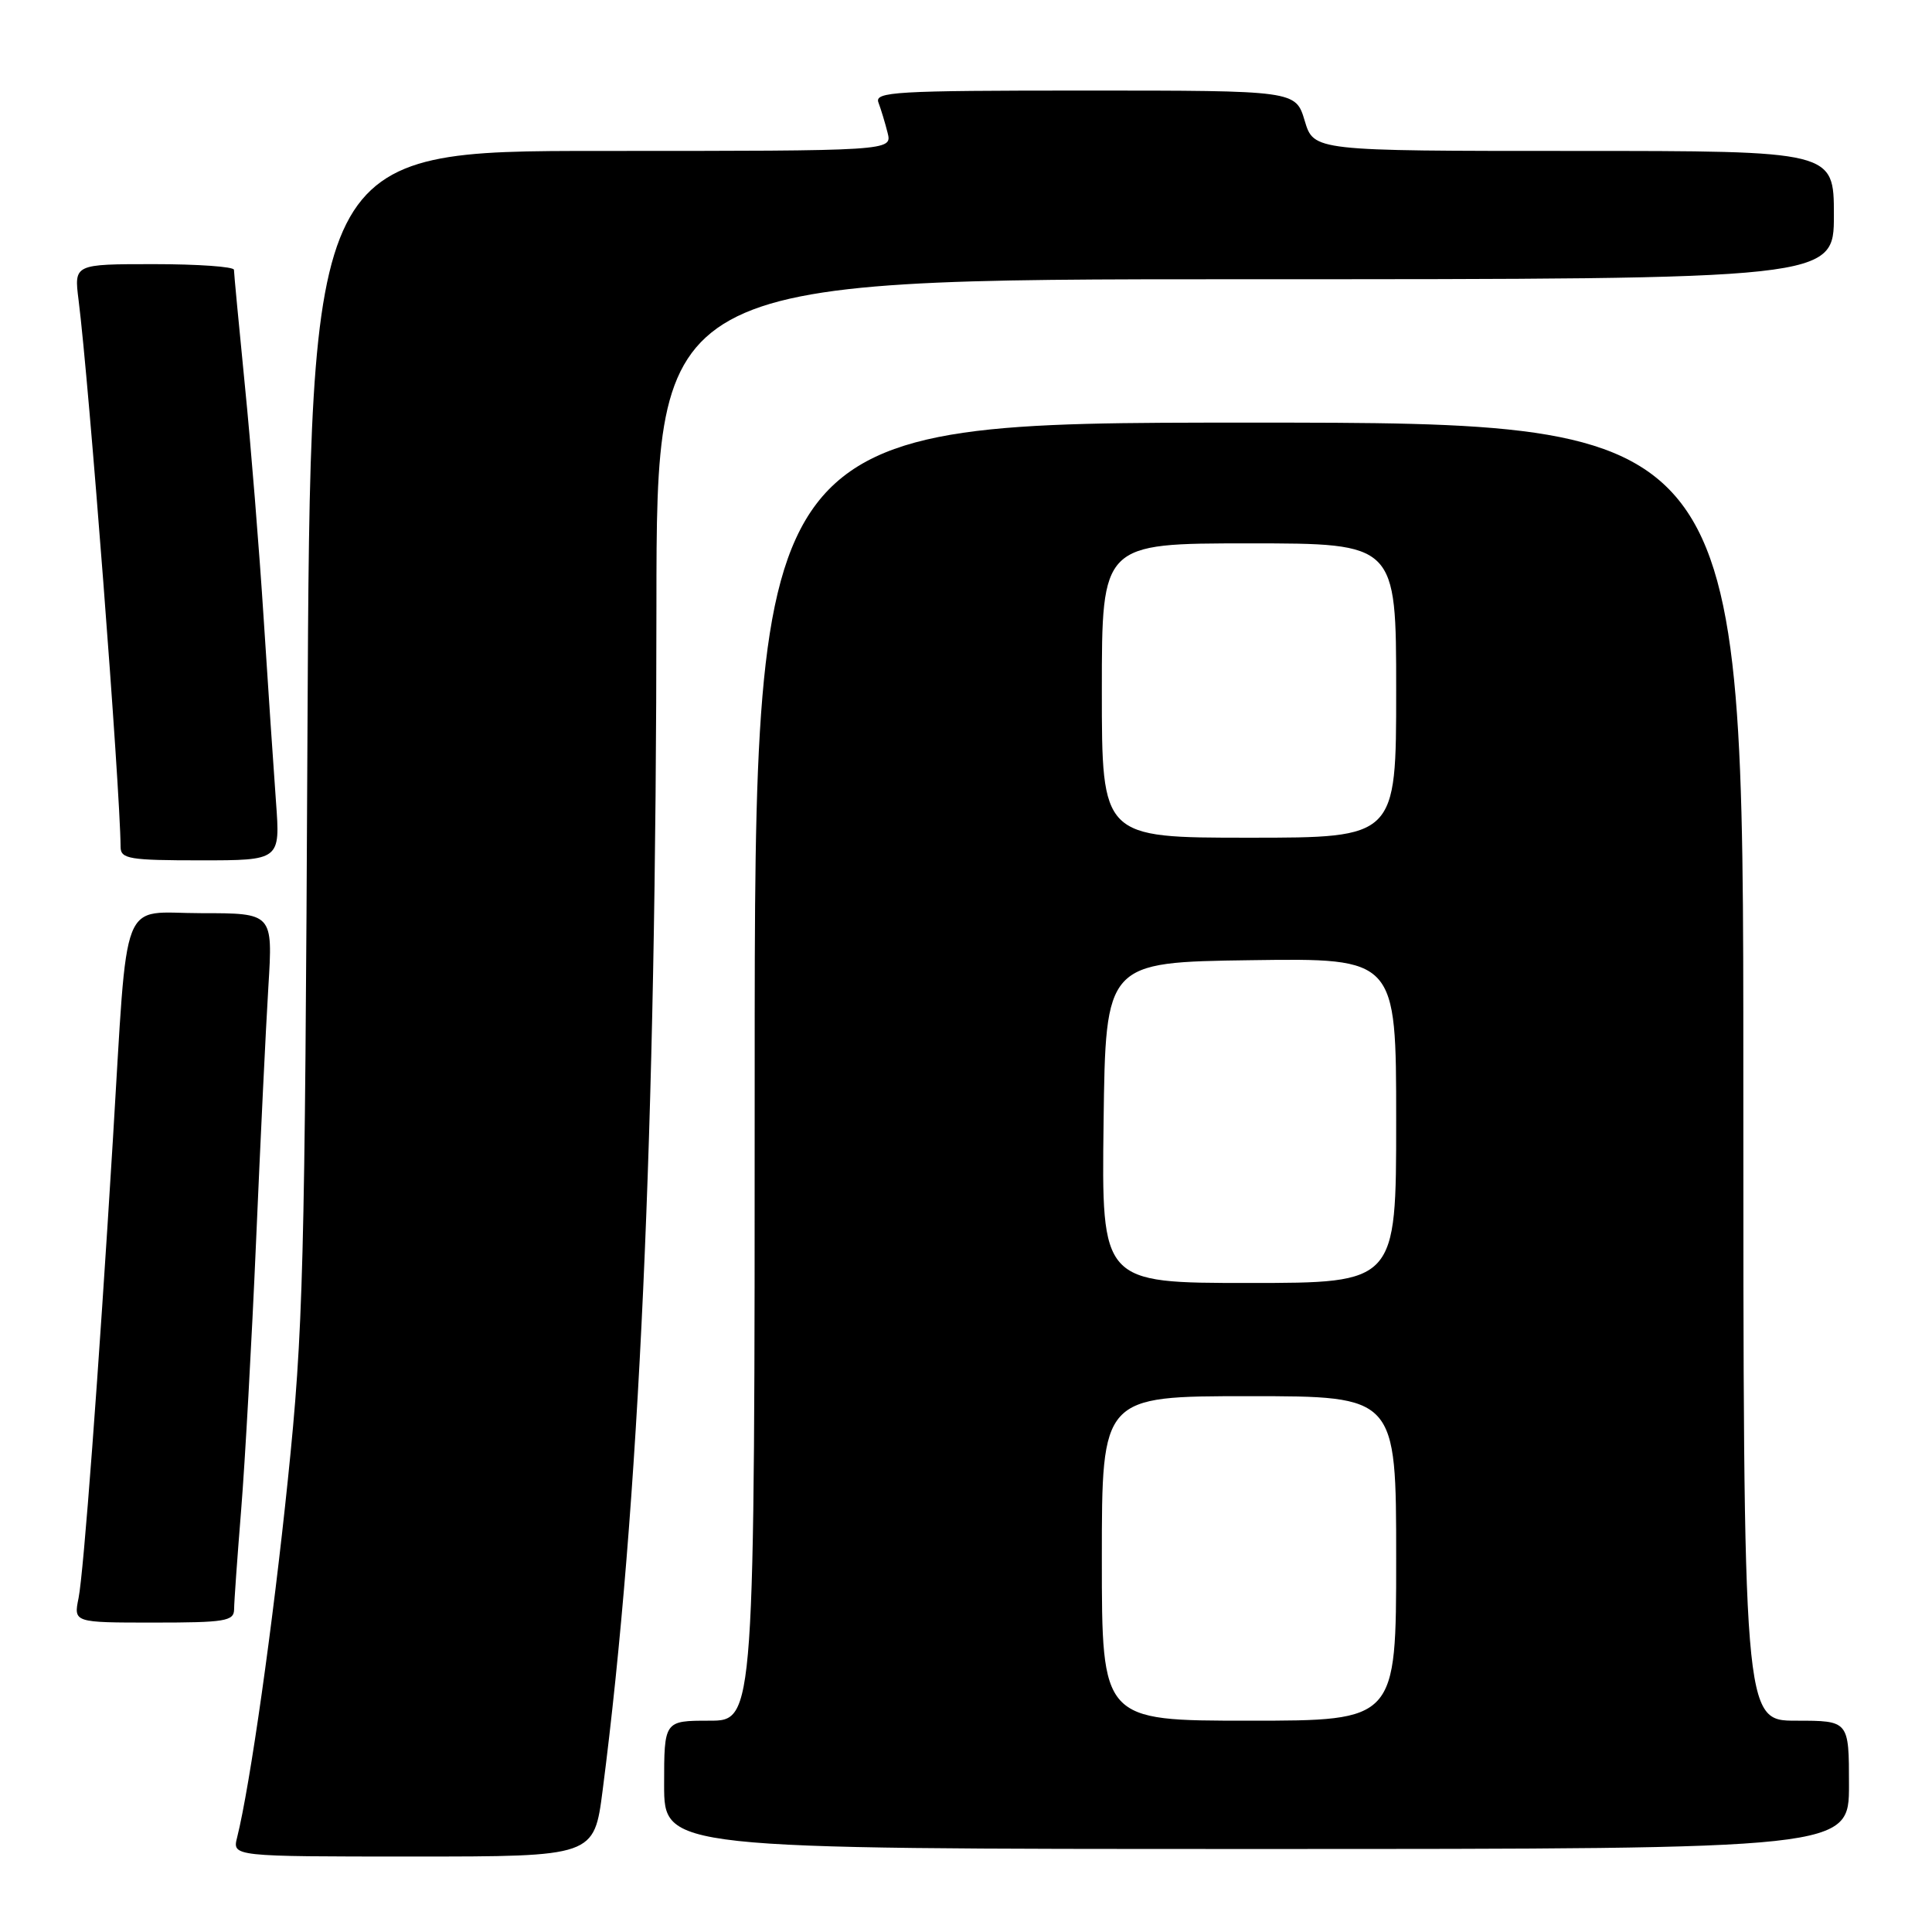 <?xml version="1.0" encoding="UTF-8" standalone="no"?>
<!DOCTYPE svg PUBLIC "-//W3C//DTD SVG 1.1//EN" "http://www.w3.org/Graphics/SVG/1.1/DTD/svg11.dtd" >
<svg xmlns="http://www.w3.org/2000/svg" xmlns:xlink="http://www.w3.org/1999/xlink" version="1.1" viewBox="0 0 256 256">
 <g >
 <path fill="currentColor"
d=" M 79.85 237.25 C 84.70 199.68 86.96 149.93 86.98 80.25 C 87.00 37.00 87.00 37.00 165.00 37.00 C 243.00 37.00 243.00 37.00 243.00 28.50 C 243.00 20.00 243.00 20.00 208.54 20.00 C 174.08 20.00 174.08 20.00 172.88 16.00 C 171.68 12.00 171.68 12.00 143.73 12.00 C 118.58 12.00 115.85 12.16 116.40 13.59 C 116.73 14.47 117.28 16.27 117.61 17.59 C 118.22 20.00 118.22 20.00 79.67 20.00 C 41.12 20.00 41.12 20.00 40.74 97.25 C 40.40 168.26 40.19 176.24 38.15 196.00 C 36.16 215.31 33.13 236.64 31.42 243.47 C 30.78 246.00 30.78 246.00 54.75 246.00 C 78.72 246.00 78.72 246.00 79.85 237.25 Z  M 245.00 236.50 C 245.00 228.00 245.00 228.00 238.00 228.00 C 231.00 228.00 231.00 228.00 231.00 142.00 C 231.00 56.00 231.00 56.00 165.50 56.00 C 100.00 56.00 100.00 56.00 100.00 142.00 C 100.00 228.00 100.00 228.00 94.00 228.00 C 88.00 228.00 88.00 228.00 88.00 236.50 C 88.00 245.00 88.00 245.00 166.50 245.00 C 245.00 245.00 245.00 245.00 245.00 236.50 Z  M 31.02 213.25 C 31.02 212.29 31.45 206.32 31.96 200.00 C 32.47 193.68 33.36 177.70 33.93 164.50 C 34.50 151.30 35.23 136.11 35.56 130.75 C 36.16 121.00 36.16 121.00 26.66 121.00 C 15.76 121.00 16.99 117.84 14.96 151.00 C 13.06 182.03 11.08 208.42 10.41 211.75 C 9.75 215.00 9.75 215.00 20.38 215.00 C 29.82 215.00 31.00 214.81 31.02 213.25 Z  M 36.57 106.25 C 36.26 101.99 35.52 91.08 34.94 82.00 C 34.36 72.92 33.24 58.98 32.44 51.00 C 31.65 43.02 31.00 36.16 31.00 35.75 C 31.00 35.34 26.23 35.00 20.41 35.00 C 9.81 35.00 9.81 35.00 10.41 39.75 C 11.78 50.52 15.92 104.36 15.98 112.25 C 16.00 113.81 17.18 114.00 26.57 114.00 C 37.14 114.00 37.14 114.00 36.57 106.25 Z  M 146.00 206.50 C 146.00 185.00 146.00 185.00 165.50 185.00 C 185.00 185.00 185.00 185.00 185.00 206.50 C 185.00 228.00 185.00 228.00 165.50 228.00 C 146.00 228.00 146.00 228.00 146.00 206.50 Z  M 146.23 148.75 C 146.50 127.50 146.50 127.50 165.75 127.23 C 185.00 126.96 185.00 126.96 185.00 148.48 C 185.00 170.00 185.00 170.00 165.48 170.00 C 145.96 170.00 145.96 170.00 146.23 148.75 Z  M 146.00 91.50 C 146.00 72.00 146.00 72.00 165.50 72.00 C 185.00 72.00 185.00 72.00 185.00 91.50 C 185.00 111.00 185.00 111.00 165.50 111.00 C 146.00 111.00 146.00 111.00 146.00 91.50 Z "/>
</g>
</svg>